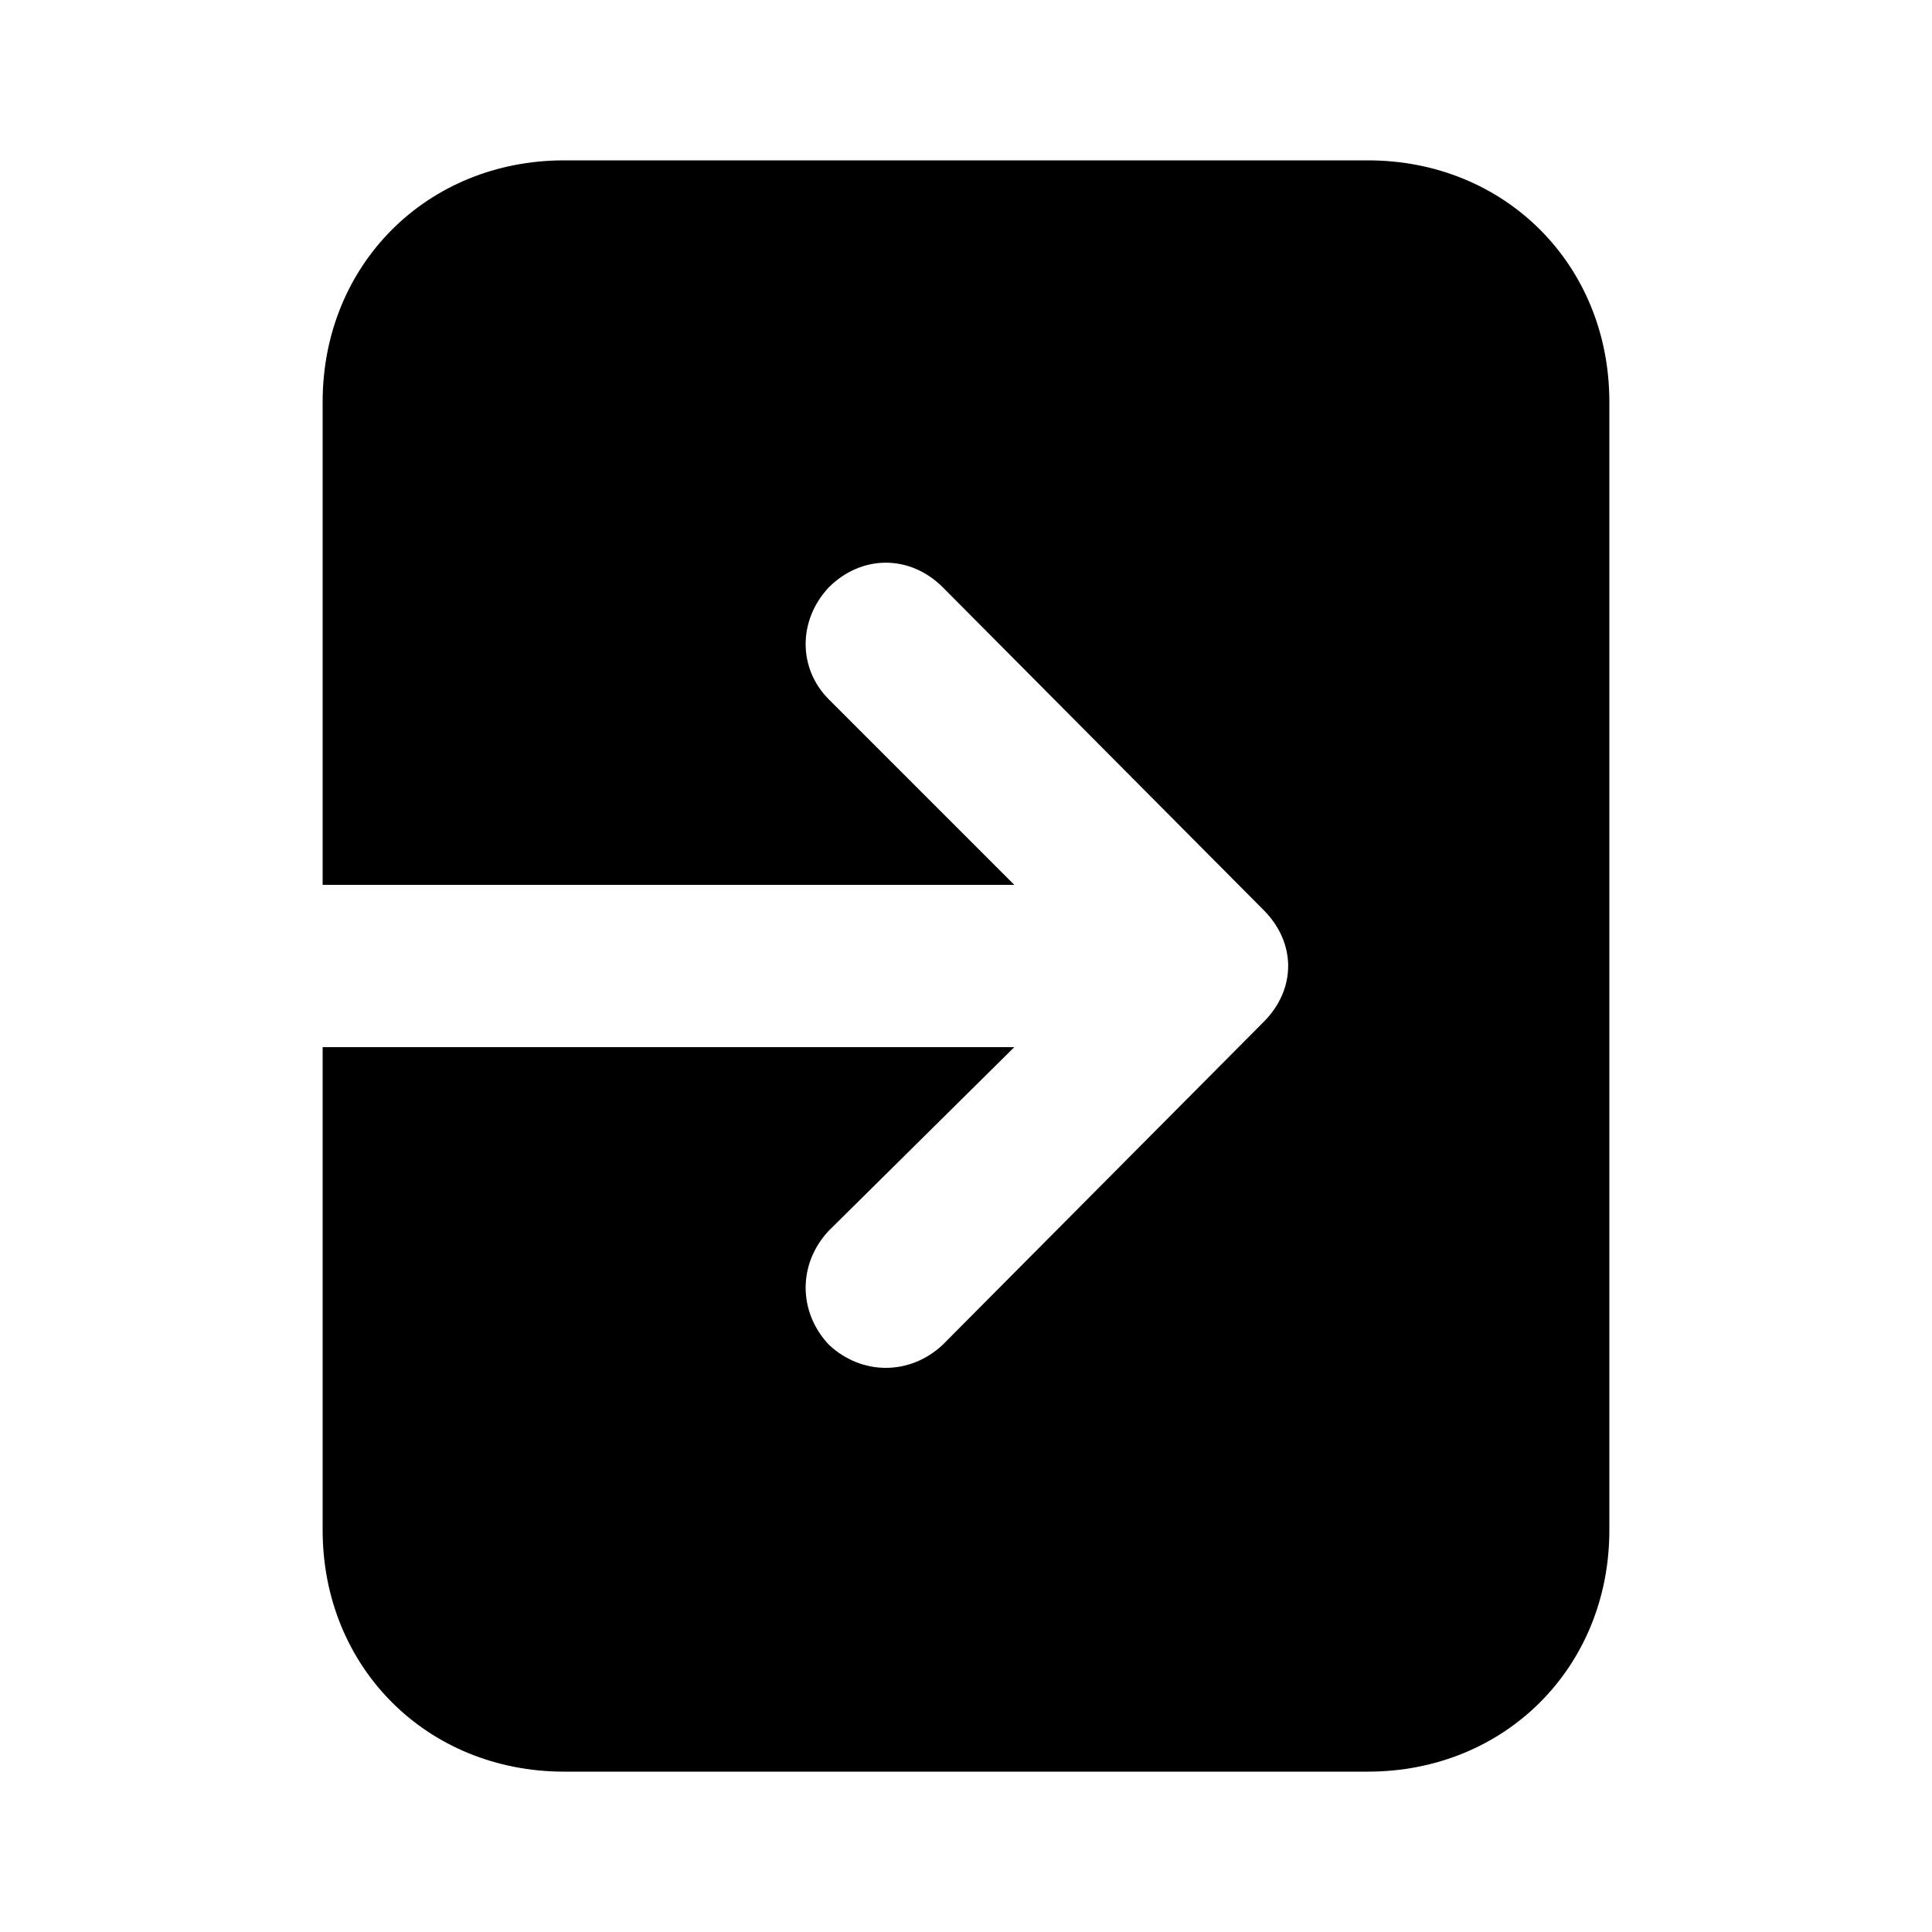 <svg xmlns="http://www.w3.org/2000/svg" width="24" height="24" viewBox="0 0 24 24">
    <path d="M16.992 1.992h-9.984c-1.704 0-3 1.296-3 3v6h8.592l-2.304-2.304c-0.384-0.384-0.384-0.984 0-1.392 0.408-0.408 1.008-0.408 1.416 0l3.984 4.008c0.408 0.408 0.408 0.984 0 1.392 0 0 0 0 0 0l-3.984 4.008c-0.408 0.384-1.008 0.384-1.416 0-0.384-0.408-0.384-1.008 0-1.416l2.304-2.28h-8.592v6c0 1.704 1.296 3 3 3h9.984c1.704 0 3-1.296 3-3v-14.016c0-1.704-1.296-3-3-3z"></path>
</svg>
